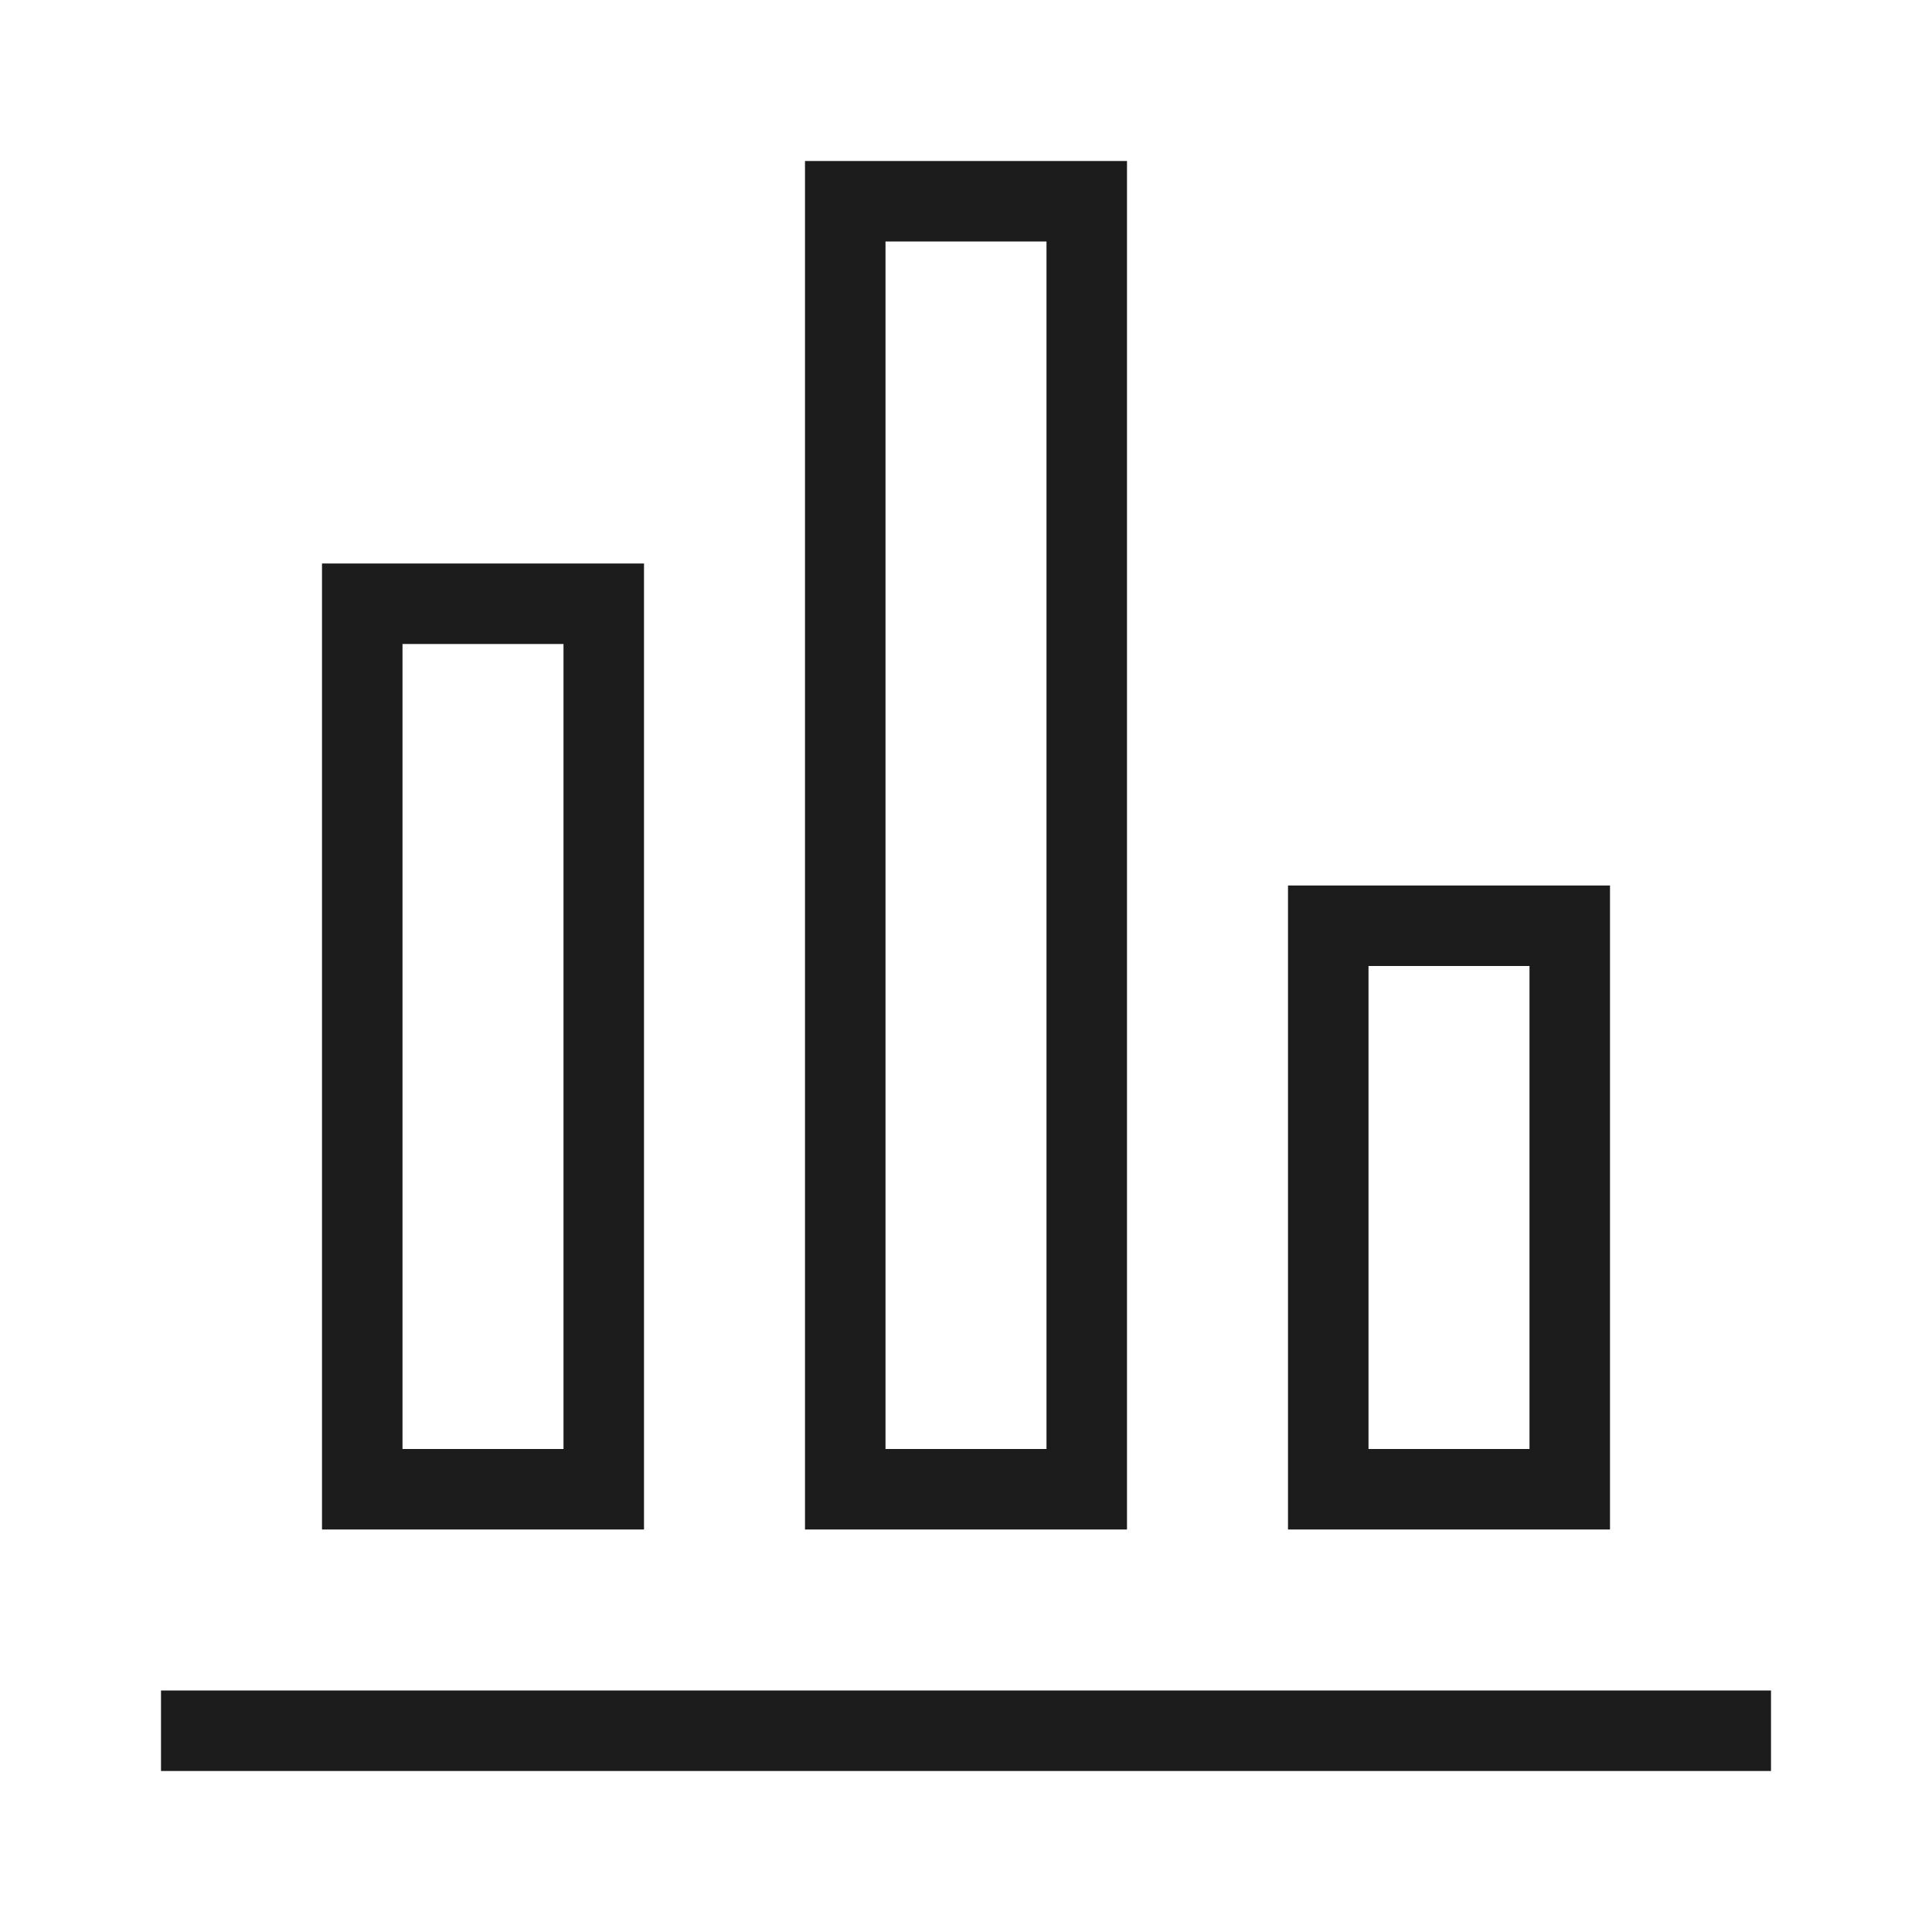 <?xml version="1.0" encoding="UTF-8"?>
<svg width="24px" height="24px" viewBox="0 0 24 24" version="1.1" xmlns="http://www.w3.org/2000/svg" xmlns:xlink="http://www.w3.org/1999/xlink">
    <!-- Generator: Sketch 61.2 (89653) - https://sketch.com -->
    <title>2 - General Display/24px/Chart</title>
    <desc>Created with Sketch.</desc>
    <defs>
        <path d="M2,21 L22,21 L22,22 L2,22 L2,21 Z M8,7 L8,19 L4,19 L4,7 L8,7 Z M14,2 L14,19 L10,19 L10,2 L14,2 Z M20,11 L20,19 L16,19 L16,11 L20,11 Z M7,8 L5,8 L5,18 L7,18 L7,8 Z M13,3 L11,3 L11,18 L13,18 L13,3 Z M19,12 L17,12 L17,18 L19,18 L19,12 Z" id="path-1"></path>
    </defs>
    <g id="2---General-Display/24px/Chart" stroke="none" stroke-width="1" fill="none" fill-rule="evenodd">
        <mask id="mask-2" fill="white">
            <use xlink:href="#path-1"></use>
        </mask>
        <use id="Icon" fill="#1c1c1c" xlink:href="#path-1"></use>
    </g>
</svg>
